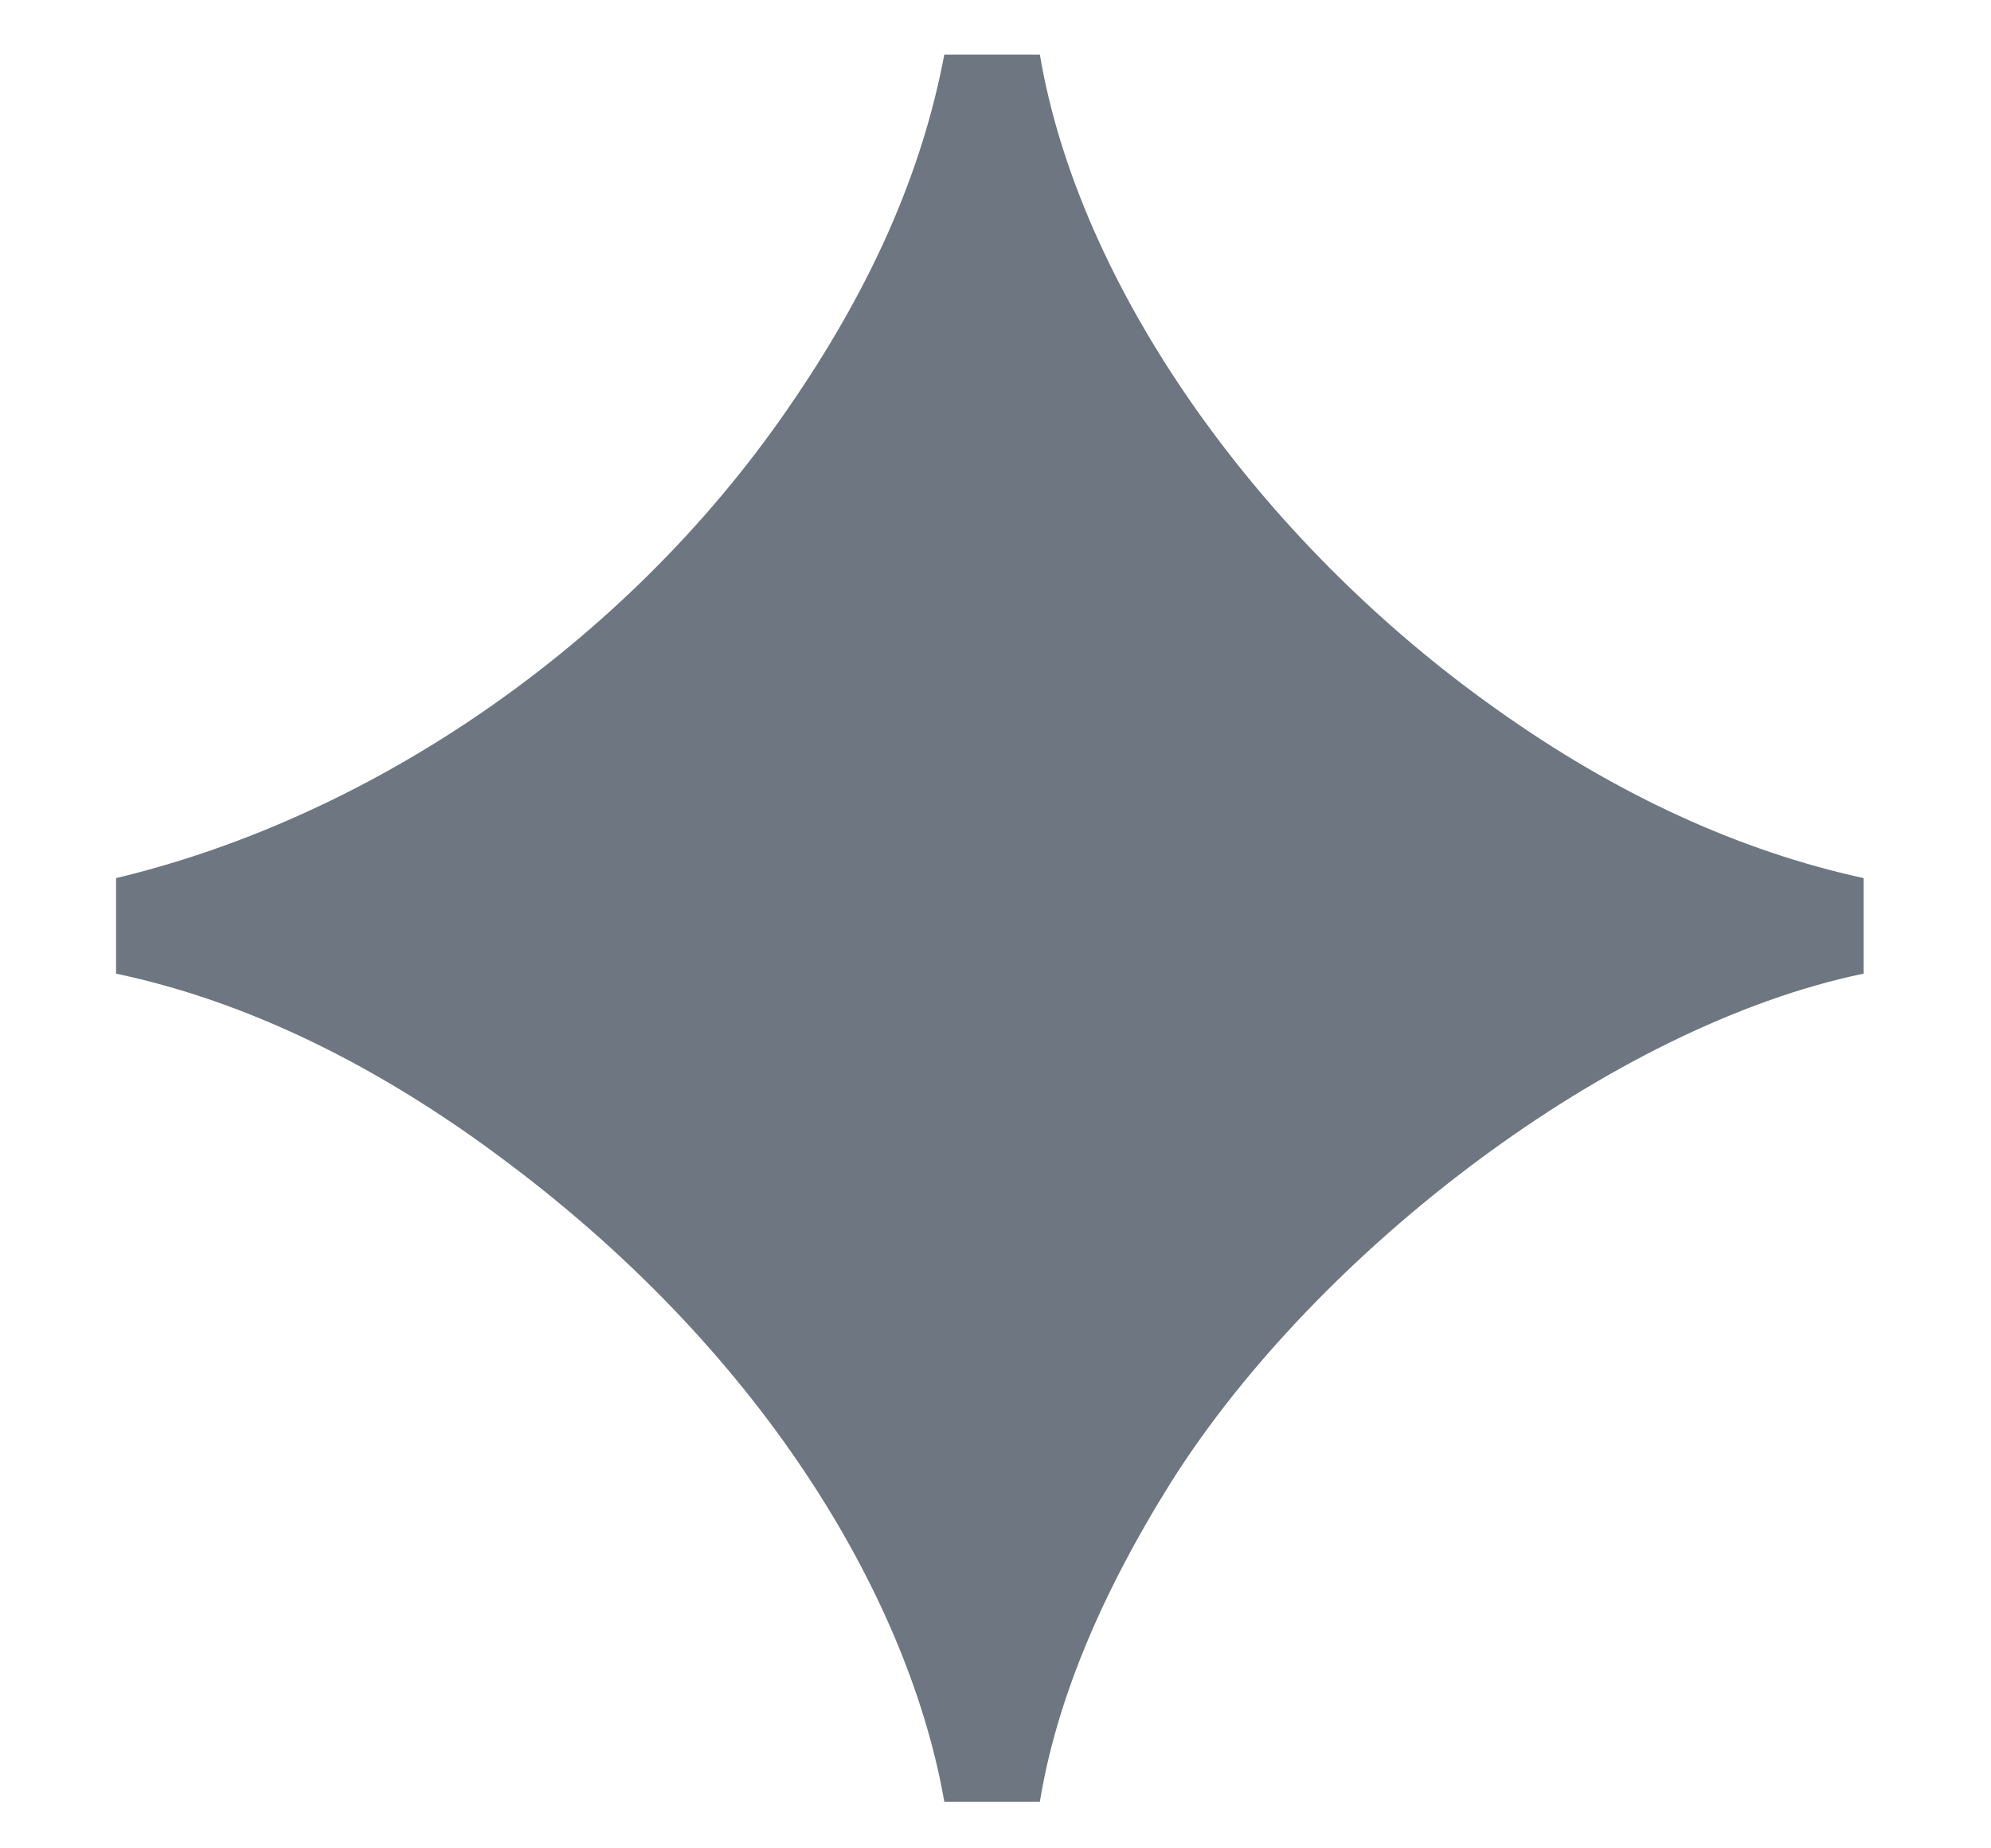 <svg width="14" height="13" viewBox="0 0 14 13" fill="none" xmlns="http://www.w3.org/2000/svg">
<path d="M6.64 12.672C6.4 11.296 5.424 9.568 3.568 8.176C2.656 7.488 1.728 7.04 0.816 6.848V6.176C2.624 5.744 4.4 4.528 5.536 2.88C6.112 2.048 6.48 1.232 6.64 0.384H7.312C7.584 2 8.832 3.792 10.528 4.992C11.36 5.584 12.224 5.984 13.104 6.176V6.848C11.328 7.216 9.264 8.8 8.24 10.416C7.728 11.232 7.424 11.984 7.312 12.672H6.64Z" fill="#6E7781"/>
</svg>
